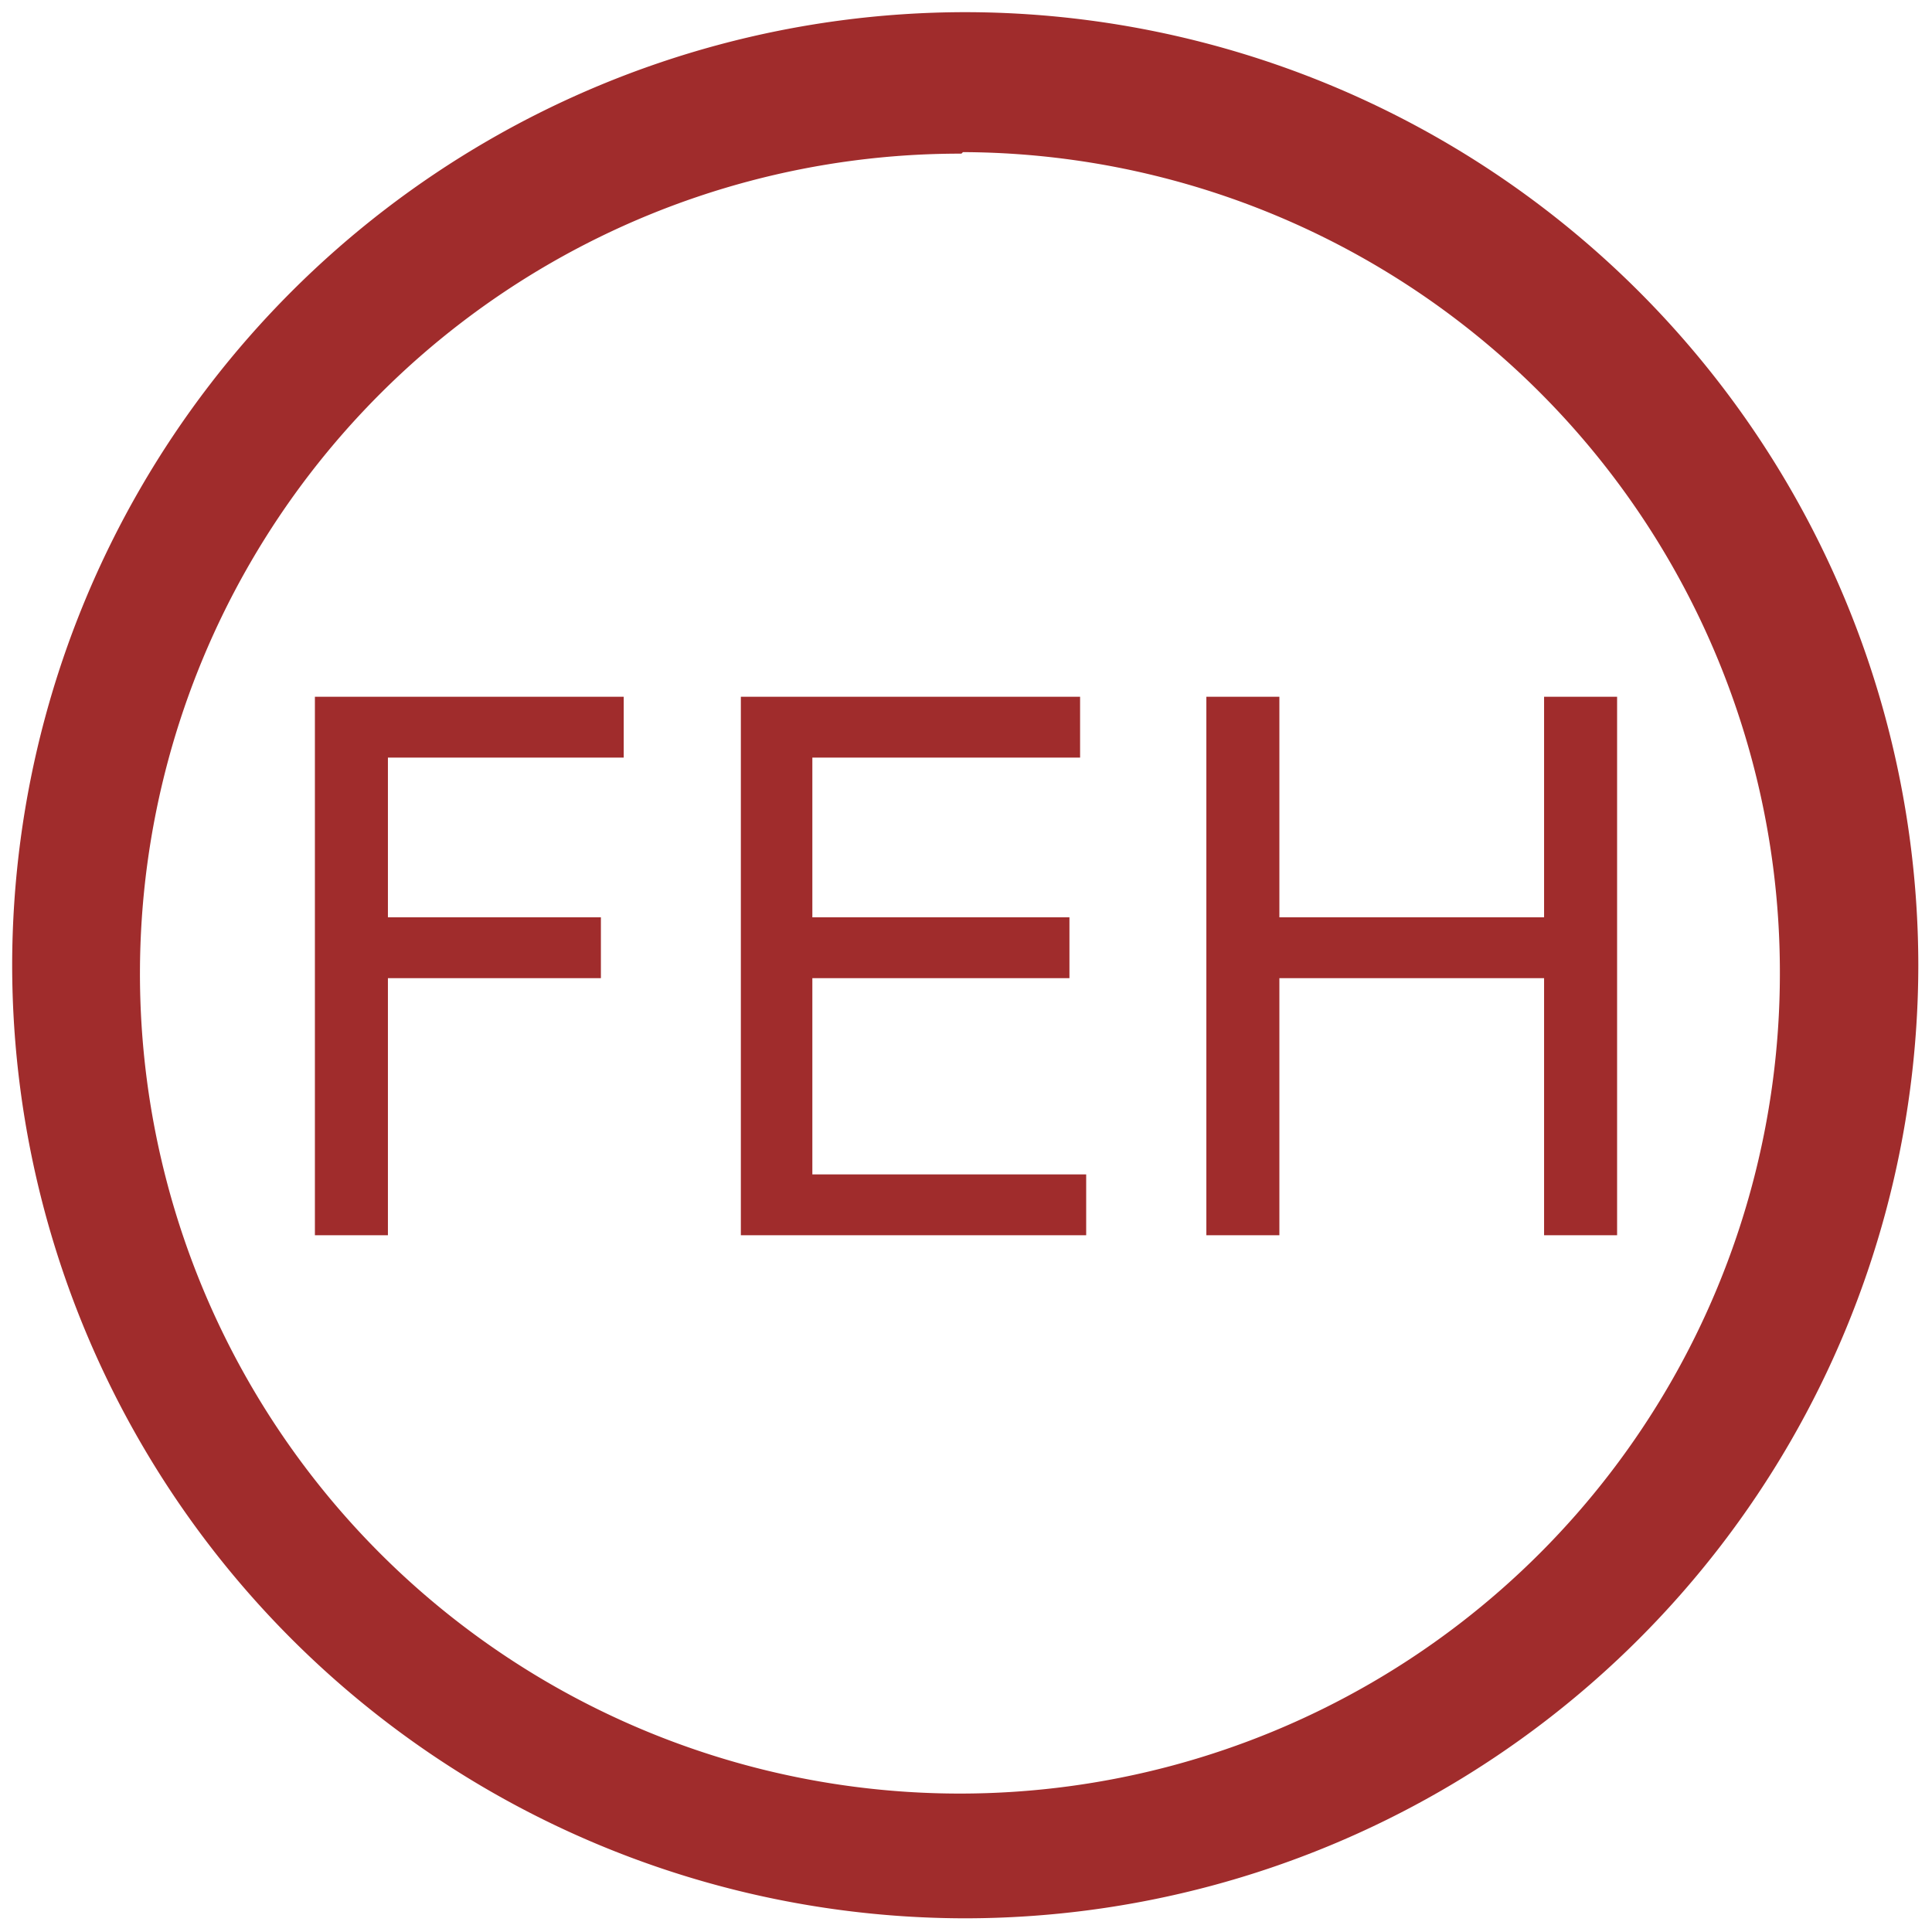 <svg xmlns="http://www.w3.org/2000/svg" width="48" height="48" viewBox="0 0 12.7 12.7"><path d="M6.34.08A6.27 6.27 0 0 0 .08 6.34a6.27 6.27 0 0 0 6.26 6.27 6.27 6.27 0 0 0 6.27-6.27A6.27 6.27 0 0 0 6.34.08zM6.33 1A5.39 5.39 0 0 1 11.7 6.4a5.39 5.39 0 0 1-5.38 5.39 5.39 5.39 0 0 1-5.4-5.4 5.39 5.39 0 0 1 5.4-5.38zM2.07 4.58v3.54h.48V6.43h1.4v-.4h-1.4V4.98H4.1v-.4H2.07zm2.8 0v3.54h2.27v-.4h-1.8V6.43h1.69v-.4H5.34V4.98H7.1v-.4H4.86zm3.06 0v3.54h.48V6.43h1.74v1.69h.48V4.58h-.48v1.45H8.41V4.58h-.48z" fill="#a02c2c"/></svg>